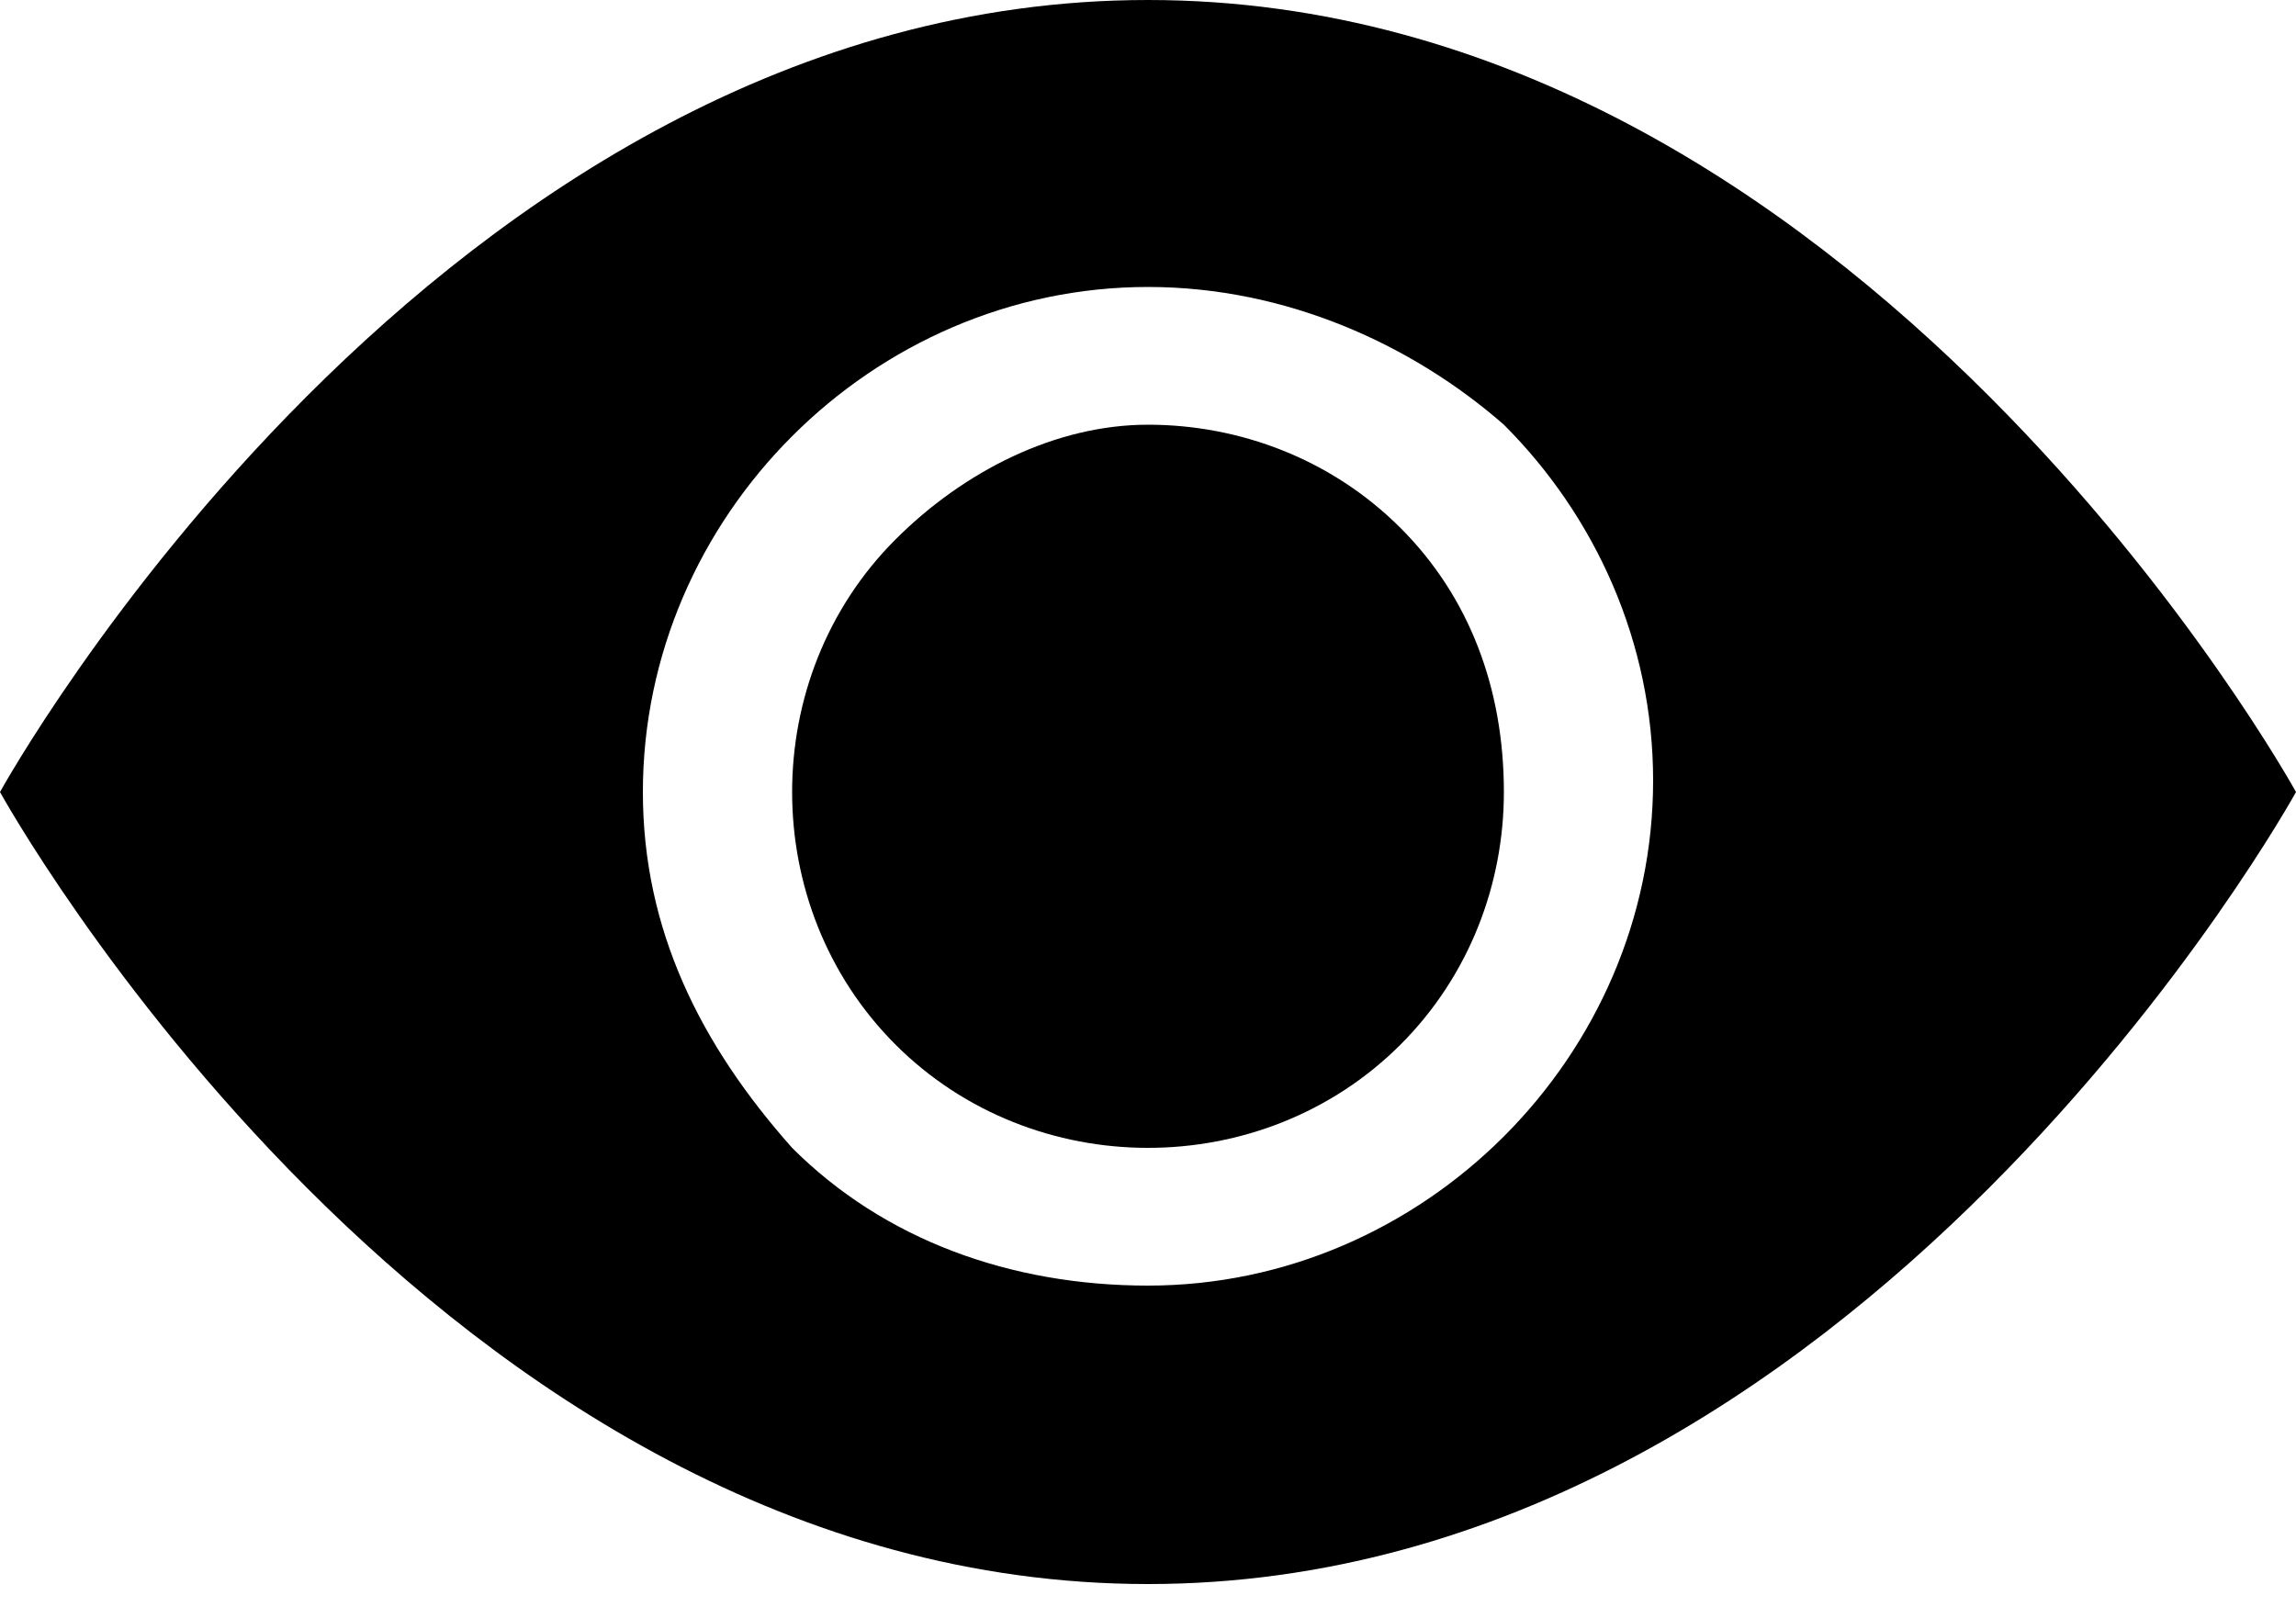 <?xml version="1.0" encoding="utf-8"?>
<!-- Generator: Adobe Illustrator 25.3.1, SVG Export Plug-In . SVG Version: 6.00 Build 0)  -->
<svg version="1.1" id="Capa_1" xmlns="http://www.w3.org/2000/svg" xmlns:xlink="http://www.w3.org/1999/xlink" x="0px" y="0px"
	 viewBox="0 0 20 14" style="enable-background:new 0 0 20 14;" xml:space="preserve">
<path class="st0" d="M0,6.9C0,6.9,3.8,0,10,0s10,6.9,10,6.9s-3.8,6.9-10,6.9S0,6.9,0,6.9z M10,11.2c1.2,0,2.3-0.5,3.1-1.3
	c0.8-0.8,1.3-1.9,1.3-3.1s-0.5-2.3-1.3-3.1C12.3,3,11.2,2.5,10,2.5C8.8,2.5,7.7,3,6.9,3.8S5.6,5.7,5.6,6.9S6.1,9.1,6.9,10
	C7.7,10.8,8.8,11.2,10,11.2z"/>
<path class="st0" d="M13.1,6.9c0,0.8-0.3,1.6-0.9,2.2S10.8,10,10,10c-0.8,0-1.6-0.3-2.2-0.9S6.9,7.7,6.9,6.9s0.3-1.6,0.9-2.2
	S9.2,3.7,10,3.7c0.8,0,1.6,0.3,2.2,0.9S13.1,6,13.1,6.9z"/>
<rect x="22.2" y="3.2" class="st0" width="1.3" height="11.9"/>
<rect x="23.5" y="3.2" class="st1" width="1.3" height="11.9"/>
</svg>
